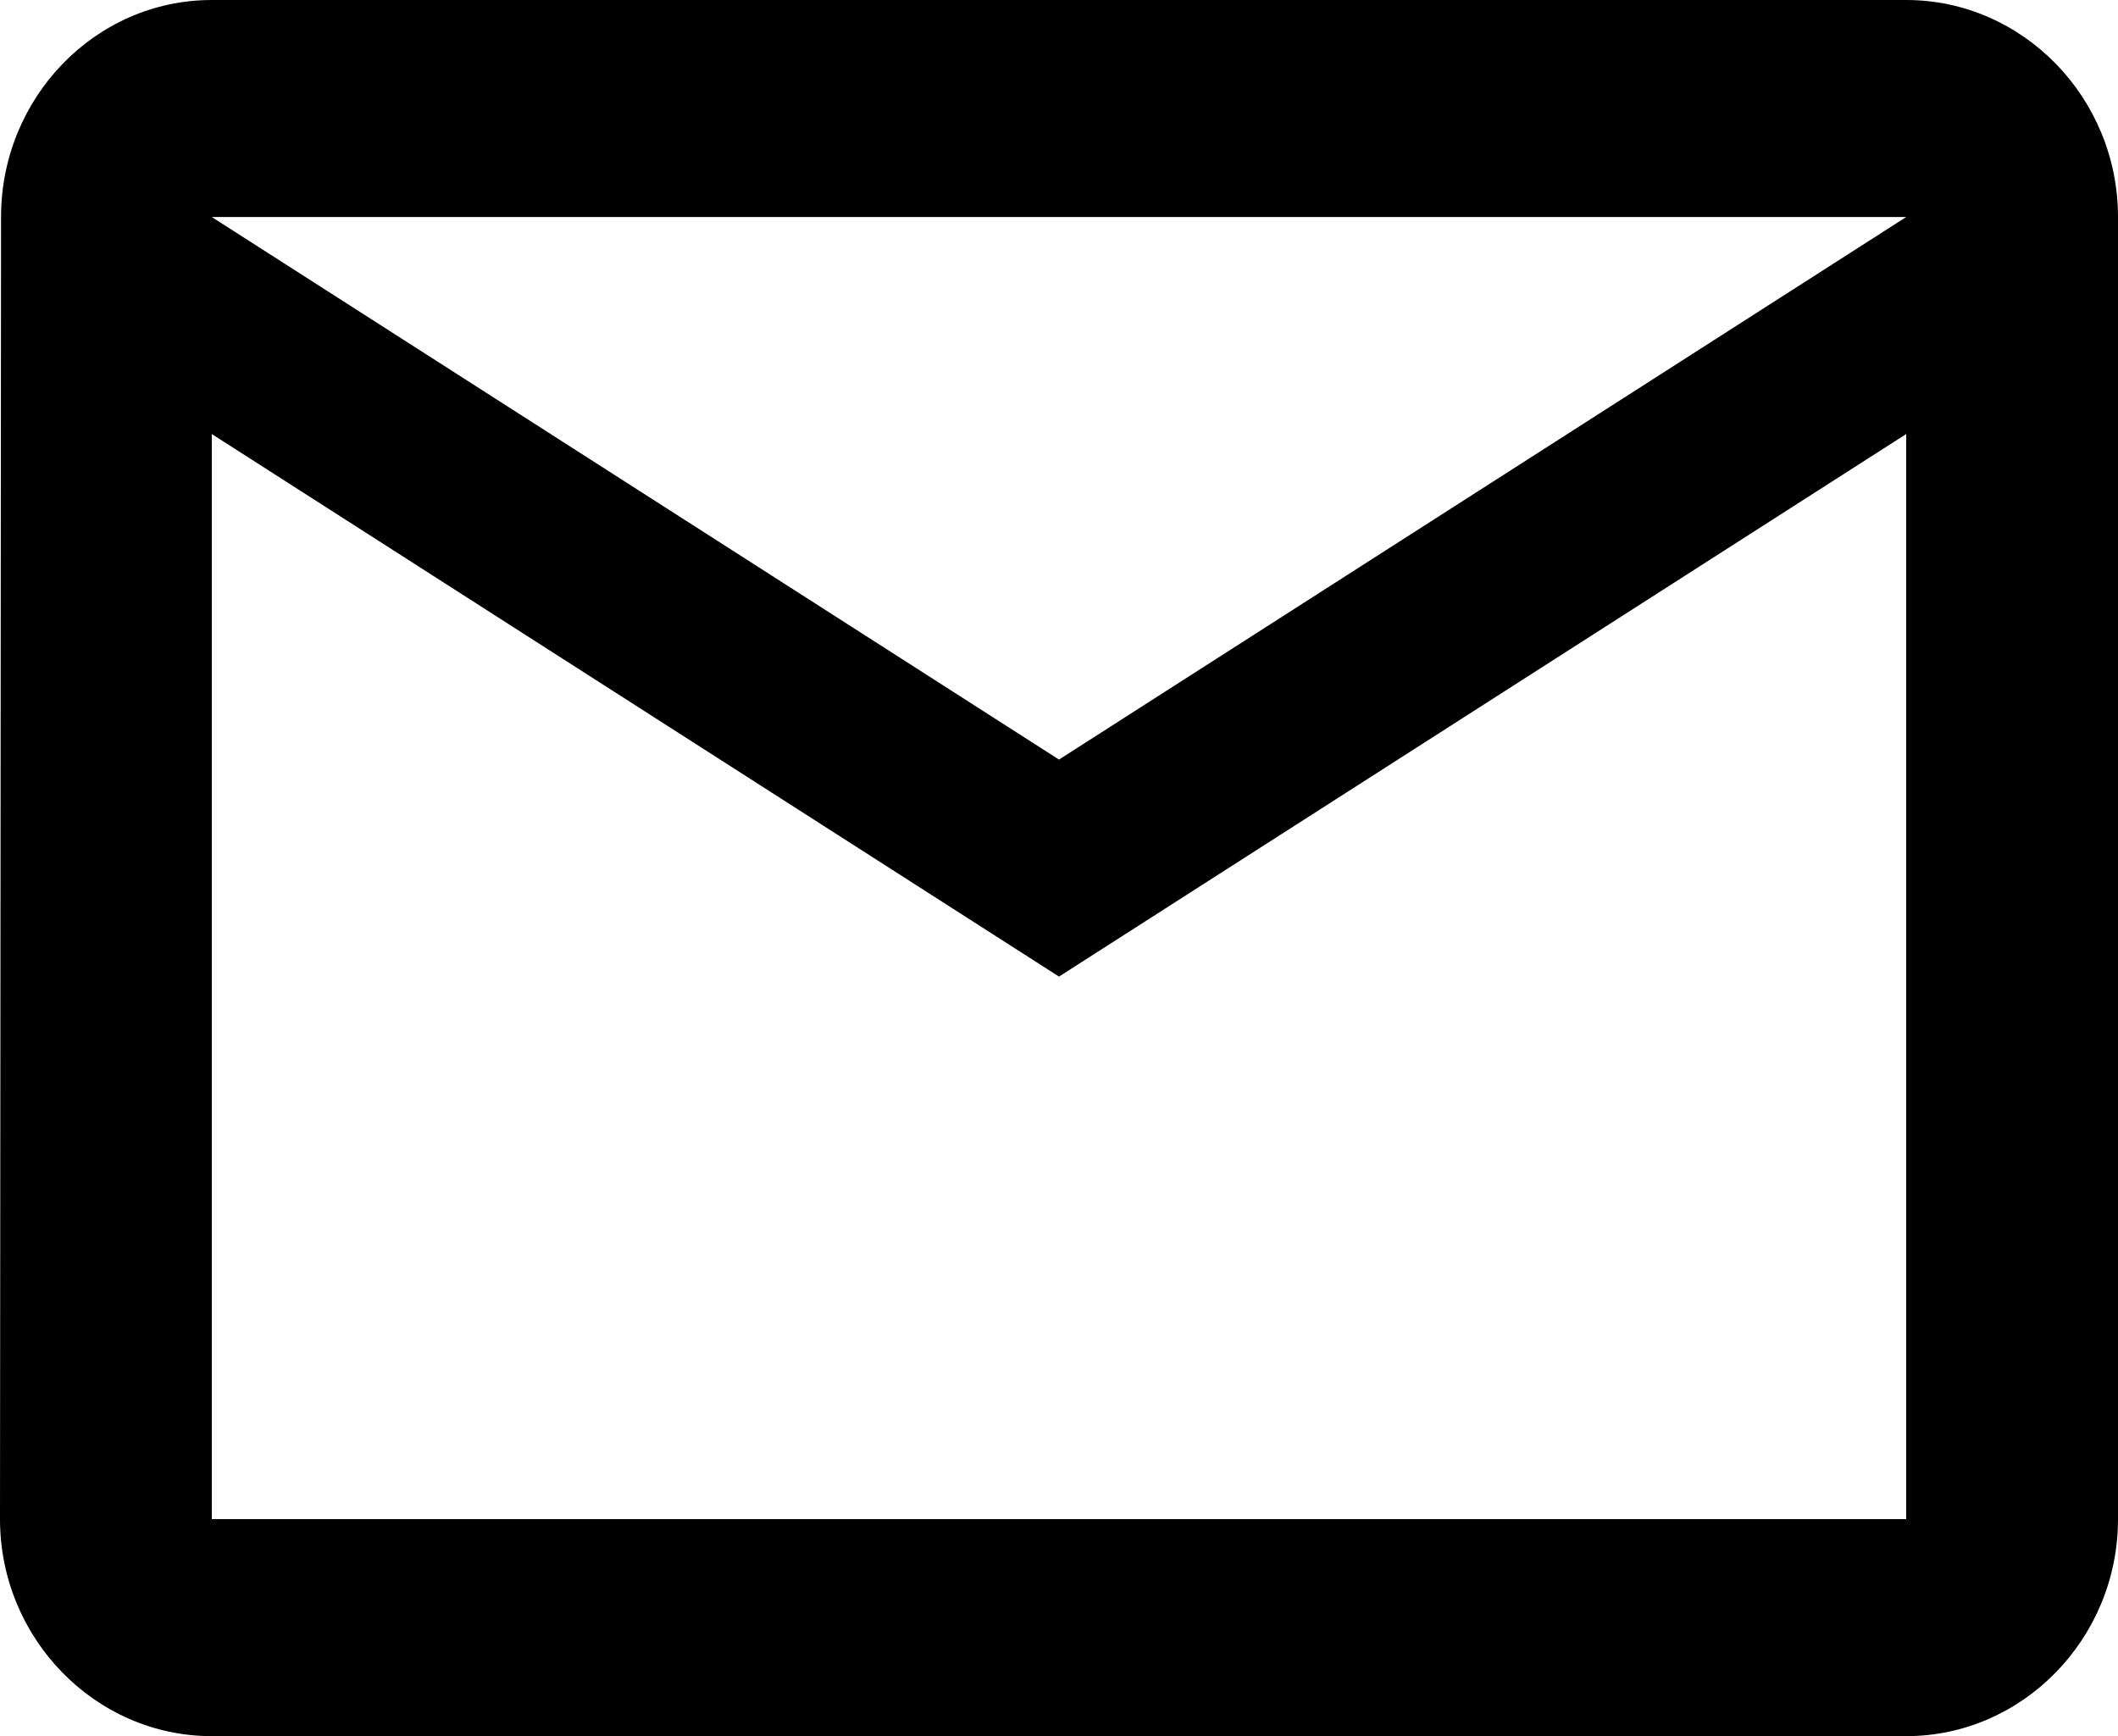 <svg width="61" height="50" viewBox="0 0 61 50" fill="none" xmlns="http://www.w3.org/2000/svg">
<path d="M54.9 0H6.1C2.745 0 0.03 2.812 0.03 6.25L0 43.75C0 47.188 2.745 50 6.1 50H54.9C58.255 50 61 47.188 61 43.75V6.25C61 2.812 58.255 0 54.9 0ZM54.9 43.75H6.1V12.5L30.5 28.125L54.9 12.5V43.75ZM30.5 21.875L6.1 6.25H54.9L30.5 21.875Z" fill="black"/>
</svg>
